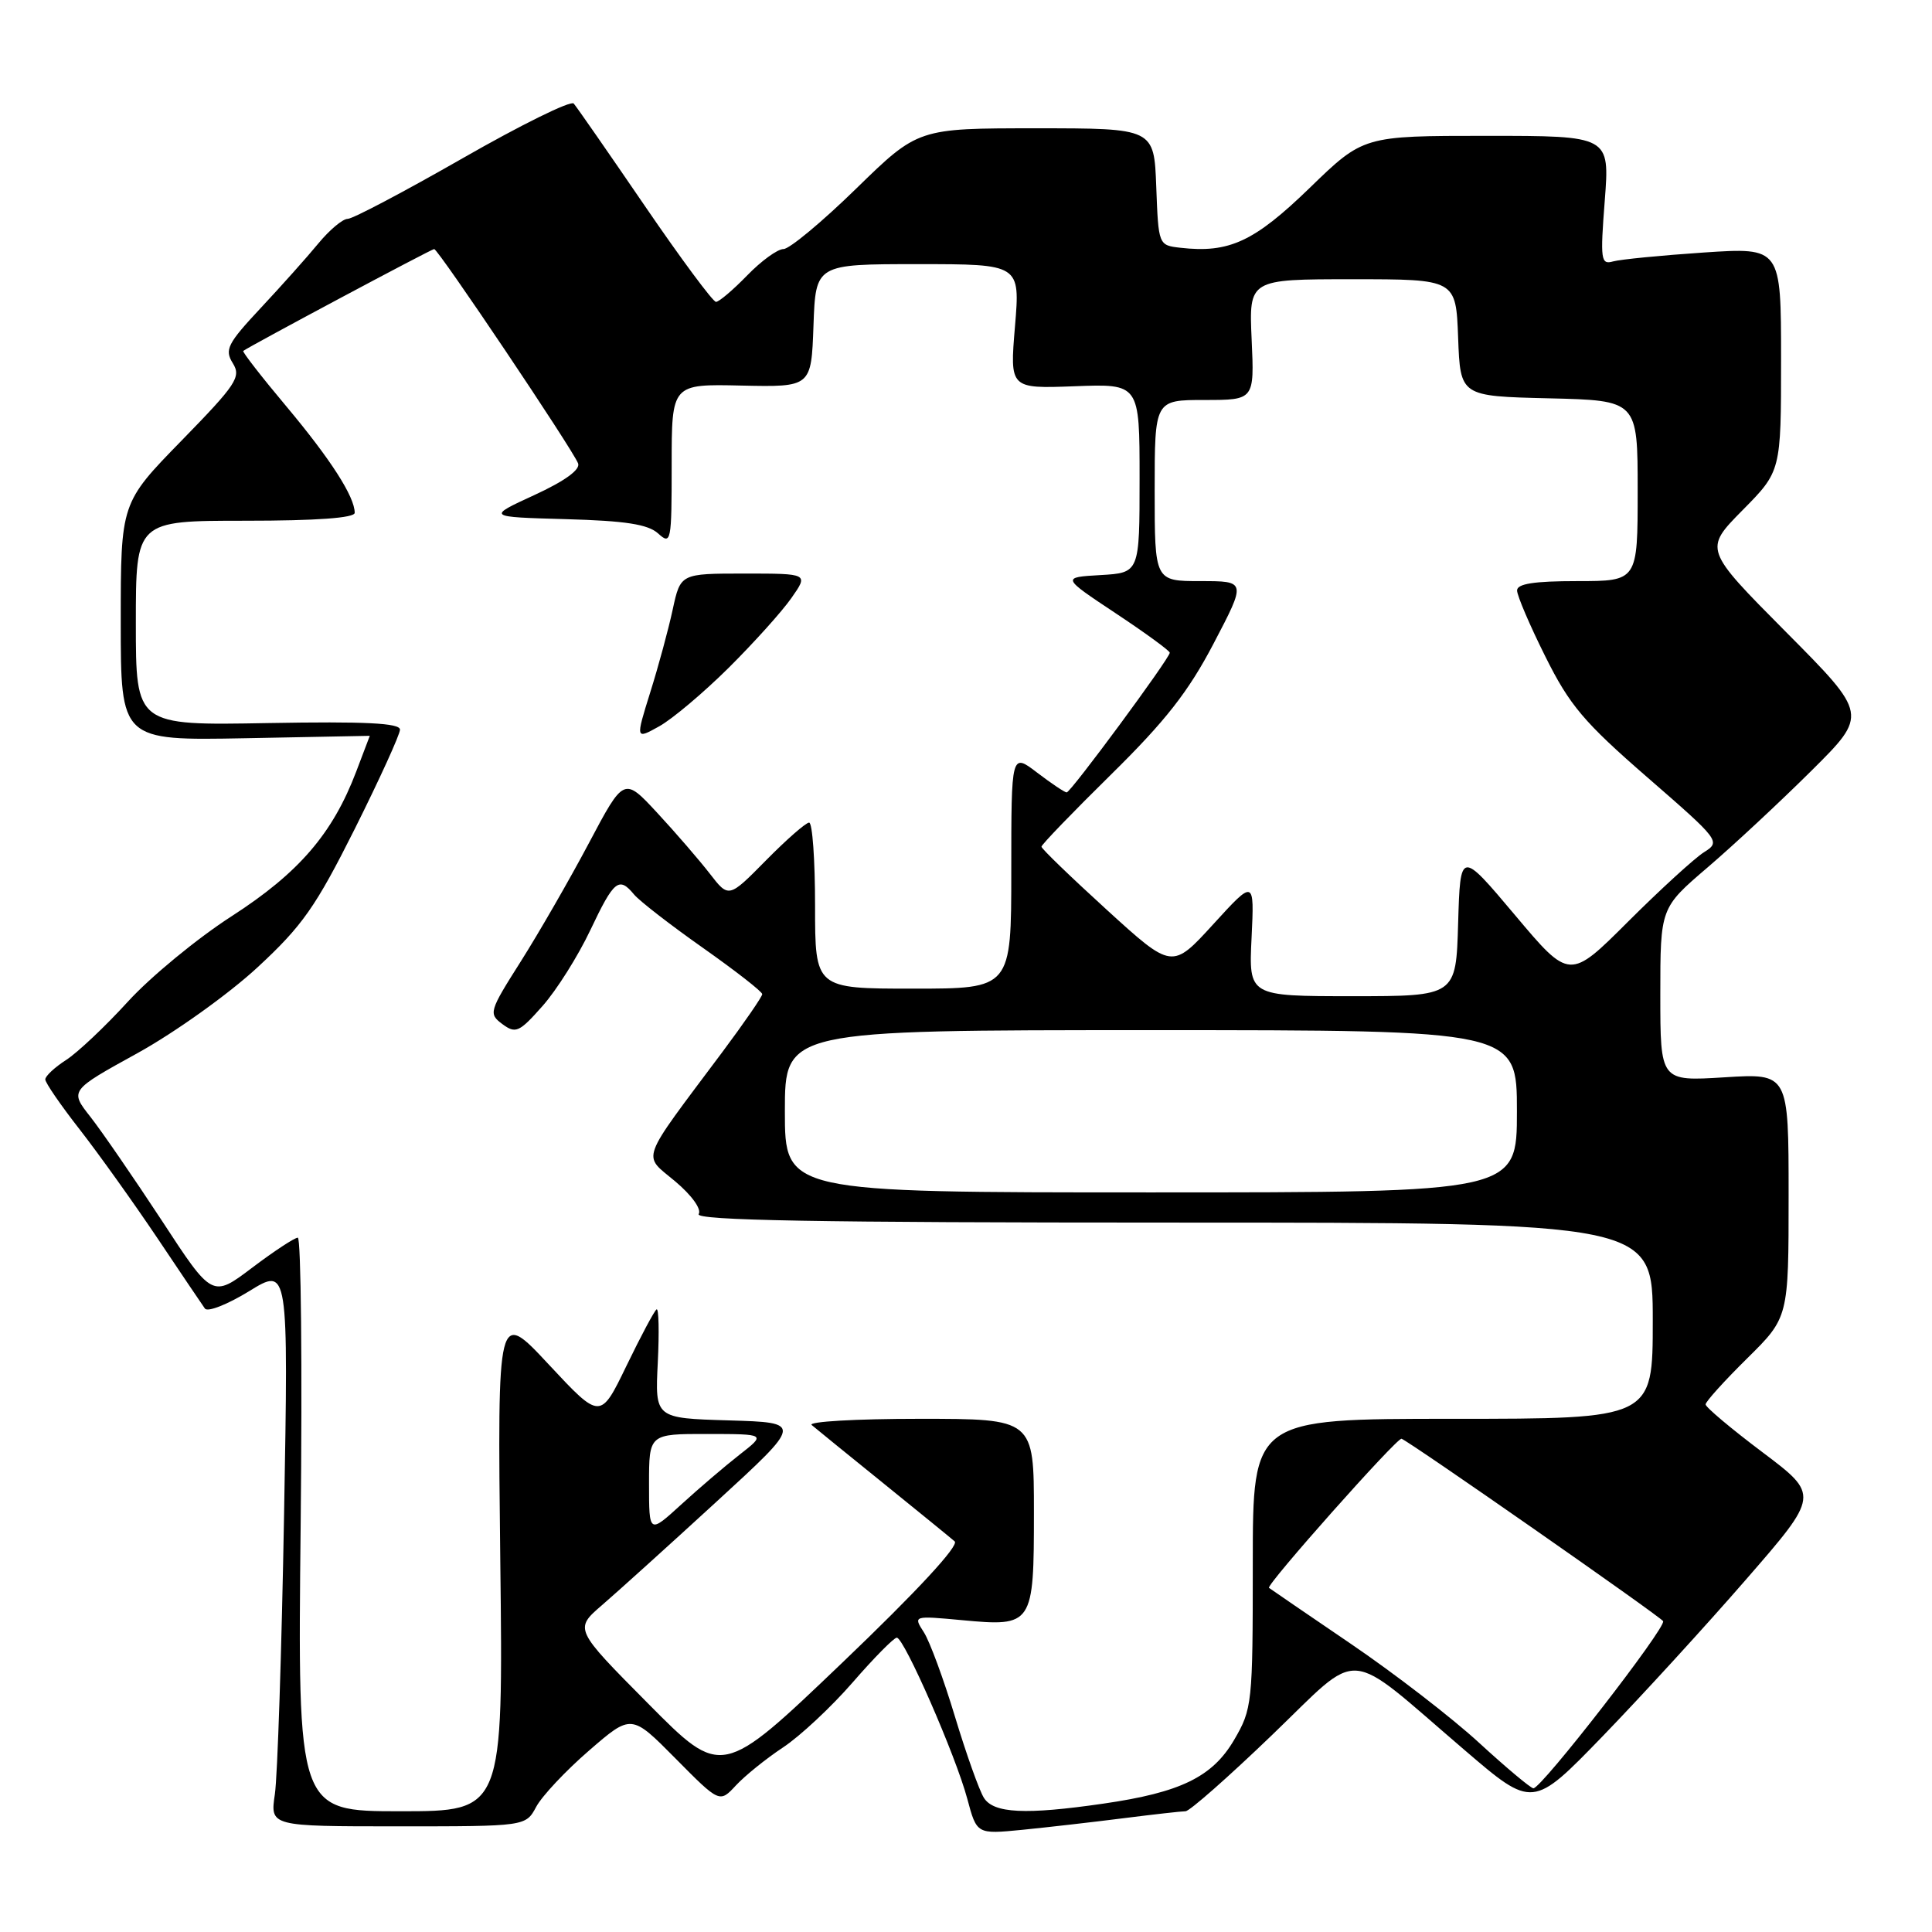 <?xml version="1.0" encoding="UTF-8" standalone="no"?>
<!DOCTYPE svg PUBLIC "-//W3C//DTD SVG 1.1//EN" "http://www.w3.org/Graphics/SVG/1.1/DTD/svg11.dtd" >
<svg xmlns="http://www.w3.org/2000/svg" xmlns:xlink="http://www.w3.org/1999/xlink" version="1.1" viewBox="0 0 256 256">
 <g >
 <path fill="currentColor"
d=" M 148.82 240.93 C 152.85 240.42 156.57 240.00 157.09 240.00 C 157.62 240.00 162.76 235.47 168.52 229.93 C 180.63 218.30 177.95 218.10 194.05 231.88 C 203.09 239.63 203.09 239.63 212.36 230.06 C 217.45 224.80 226.00 215.46 231.35 209.30 C 241.08 198.11 241.08 198.11 233.54 192.43 C 229.39 189.31 226.00 186.46 226.00 186.09 C 226.00 185.73 228.47 182.99 231.50 180.00 C 237.00 174.57 237.00 174.57 237.00 158.39 C 237.00 142.22 237.00 142.22 228.50 142.75 C 220.00 143.28 220.00 143.28 220.00 131.79 C 220.00 120.30 220.00 120.30 226.25 114.95 C 229.69 112.01 235.88 106.24 240.01 102.14 C 247.52 94.68 247.52 94.68 236.65 83.74 C 225.78 72.79 225.78 72.79 230.89 67.61 C 236.00 62.44 236.00 62.44 236.00 47.61 C 236.00 32.78 236.00 32.78 225.75 33.46 C 220.11 33.84 214.71 34.37 213.74 34.64 C 212.12 35.10 212.03 34.45 212.64 26.57 C 213.30 18.00 213.30 18.00 196.97 18.00 C 180.65 18.00 180.65 18.00 173.52 24.92 C 166.18 32.03 162.86 33.57 156.41 32.83 C 153.51 32.50 153.50 32.49 153.21 24.75 C 152.92 17.00 152.92 17.00 137.28 17.00 C 121.64 17.00 121.64 17.00 113.44 25.00 C 108.93 29.40 104.60 33.00 103.82 33.00 C 103.03 33.00 100.87 34.57 99.00 36.50 C 97.13 38.42 95.28 40.00 94.87 40.00 C 94.47 40.00 90.21 34.26 85.42 27.25 C 80.63 20.24 76.40 14.15 76.02 13.72 C 75.64 13.28 69.02 16.55 61.30 20.97 C 53.59 25.38 46.74 29.00 46.07 29.00 C 45.41 29.00 43.67 30.46 42.19 32.25 C 40.72 34.04 37.28 37.89 34.55 40.81 C 30.13 45.54 29.73 46.34 30.85 48.13 C 31.98 49.95 31.33 50.93 24.05 58.39 C 16.00 66.64 16.00 66.64 16.00 82.39 C 16.00 98.13 16.00 98.13 32.50 97.82 C 41.58 97.64 49.00 97.50 49.00 97.50 C 49.00 97.50 48.19 99.63 47.20 102.24 C 44.07 110.47 39.61 115.65 30.70 121.40 C 26.12 124.35 19.93 129.45 16.94 132.73 C 13.95 136.01 10.26 139.49 8.75 140.46 C 7.24 141.43 6.00 142.59 6.00 143.03 C 6.00 143.47 8.05 146.45 10.56 149.66 C 13.06 152.87 17.67 159.32 20.81 163.99 C 23.94 168.66 26.79 172.89 27.15 173.39 C 27.51 173.89 30.14 172.85 33.01 171.09 C 38.22 167.88 38.22 167.88 37.64 200.69 C 37.32 218.74 36.77 235.41 36.42 237.75 C 35.79 242.00 35.79 242.00 52.73 242.00 C 69.66 242.00 69.66 242.00 71.05 239.41 C 71.81 237.99 74.96 234.63 78.05 231.96 C 83.66 227.10 83.66 227.10 89.51 233.01 C 95.35 238.91 95.35 238.91 97.52 236.57 C 98.71 235.29 101.52 233.02 103.76 231.54 C 106.00 230.06 110.16 226.18 112.99 222.92 C 115.82 219.66 118.45 217.00 118.83 217.00 C 119.80 217.00 126.65 232.65 128.17 238.35 C 129.43 243.05 129.43 243.05 135.46 242.46 C 138.78 242.13 144.80 241.44 148.82 240.93 Z  M 39.84 202.00 C 40.06 181.10 39.89 164.00 39.46 164.00 C 39.03 164.00 36.31 165.79 33.41 167.98 C 28.13 171.97 28.13 171.97 21.44 161.73 C 17.75 156.11 13.50 149.93 11.99 148.00 C 9.23 144.50 9.23 144.50 18.23 139.54 C 23.17 136.81 30.32 131.70 34.11 128.19 C 40.07 122.68 41.83 120.16 47.01 109.83 C 50.30 103.24 53.00 97.32 53.00 96.68 C 53.00 95.81 48.43 95.58 35.50 95.81 C 18.00 96.13 18.00 96.13 18.00 82.56 C 18.00 69.00 18.00 69.00 32.50 69.00 C 41.96 69.00 47.00 68.63 47.00 67.95 C 47.00 65.82 43.82 60.87 37.97 53.88 C 34.66 49.94 32.08 46.61 32.23 46.50 C 33.08 45.86 57.17 33.00 57.53 33.00 C 58.06 33.00 75.90 59.57 76.60 61.40 C 76.92 62.23 74.84 63.74 70.80 65.60 C 64.50 68.50 64.50 68.50 74.96 68.79 C 82.90 69.01 85.86 69.47 87.21 70.69 C 88.92 72.24 89.00 71.82 89.00 61.59 C 89.00 50.88 89.00 50.88 98.25 51.09 C 107.50 51.29 107.50 51.29 107.79 43.15 C 108.08 35.00 108.08 35.00 121.63 35.00 C 135.18 35.00 135.18 35.00 134.49 43.25 C 133.80 51.50 133.80 51.50 142.40 51.18 C 151.00 50.85 151.00 50.85 151.00 63.37 C 151.00 75.90 151.00 75.90 145.83 76.20 C 140.66 76.50 140.66 76.50 147.83 81.26 C 151.77 83.87 155.00 86.23 155.00 86.49 C 155.00 87.22 141.88 105.00 141.34 105.00 C 141.08 105.00 139.32 103.82 137.43 102.38 C 134.00 99.76 134.00 99.76 134.00 115.38 C 134.00 131.00 134.00 131.00 121.00 131.00 C 108.00 131.00 108.00 131.00 108.00 120.00 C 108.00 113.95 107.65 109.00 107.21 109.00 C 106.78 109.00 104.21 111.25 101.49 114.01 C 96.56 119.01 96.56 119.01 94.05 115.76 C 92.66 113.97 89.54 110.35 87.10 107.72 C 82.68 102.95 82.68 102.95 78.03 111.72 C 75.47 116.55 71.41 123.60 69.01 127.39 C 64.80 134.03 64.72 134.32 66.57 135.70 C 68.33 137.00 68.80 136.79 71.88 133.31 C 73.74 131.22 76.59 126.69 78.22 123.25 C 81.37 116.61 82.01 116.10 84.03 118.54 C 84.74 119.39 88.84 122.57 93.16 125.61 C 97.47 128.65 101.00 131.40 101.00 131.73 C 101.00 132.06 98.62 135.51 95.71 139.41 C 84.58 154.30 85.11 152.87 89.46 156.53 C 91.66 158.38 92.98 160.22 92.58 160.87 C 92.06 161.71 108.38 162.00 155.44 162.00 C 219.00 162.00 219.00 162.00 219.00 175.00 C 219.00 188.00 219.00 188.00 192.50 188.00 C 166.00 188.00 166.00 188.00 166.00 207.16 C 166.00 225.74 165.92 226.45 163.53 230.54 C 160.65 235.46 156.43 237.51 146.20 238.99 C 135.87 240.49 131.66 240.28 130.37 238.22 C 129.75 237.23 128.03 232.40 126.54 227.47 C 125.05 222.53 123.20 217.50 122.42 216.29 C 121.00 214.08 121.00 214.08 127.48 214.68 C 136.86 215.56 137.00 215.34 137.00 200.38 C 137.00 188.00 137.00 188.00 121.80 188.00 C 113.44 188.00 107.03 188.37 107.55 188.82 C 108.07 189.27 112.33 192.72 117.00 196.50 C 121.67 200.28 125.95 203.76 126.50 204.24 C 127.12 204.78 121.51 210.85 111.57 220.35 C 95.64 235.58 95.64 235.58 85.87 225.72 C 76.09 215.86 76.09 215.86 79.78 212.68 C 81.81 210.93 88.62 204.78 94.92 199.00 C 106.37 188.50 106.37 188.50 96.58 188.21 C 86.79 187.92 86.79 187.92 87.16 180.55 C 87.36 176.49 87.29 173.32 87.00 173.50 C 86.71 173.68 84.91 177.05 83.01 180.98 C 79.55 188.13 79.55 188.13 72.73 180.82 C 65.91 173.50 65.91 173.50 66.29 206.75 C 66.68 240.00 66.68 240.00 53.06 240.00 C 39.43 240.00 39.43 240.00 39.84 202.00 Z  M 96.54 88.50 C 99.86 85.20 103.61 81.04 104.86 79.25 C 107.14 76.00 107.14 76.00 98.65 76.00 C 90.17 76.00 90.17 76.00 89.14 80.75 C 88.58 83.36 87.24 88.31 86.16 91.74 C 84.21 97.99 84.21 97.99 87.35 96.24 C 89.08 95.28 93.21 91.80 96.54 88.50 Z  M 196.00 230.94 C 192.43 227.65 184.78 221.75 179.00 217.82 C 173.22 213.89 168.34 210.55 168.15 210.40 C 167.70 210.06 185.13 190.45 185.71 190.64 C 186.71 190.96 219.98 214.17 220.37 214.81 C 220.84 215.60 204.22 237.02 203.18 236.96 C 202.81 236.93 199.57 234.22 196.00 230.94 Z  M 86.00 196.63 C 86.00 190.00 86.00 190.00 93.75 190.01 C 101.50 190.02 101.50 190.02 98.00 192.75 C 96.08 194.25 92.59 197.23 90.25 199.37 C 86.00 203.25 86.00 203.25 86.00 196.63 Z  M 104.00 147.25 C 104.00 136.50 104.00 136.50 152.50 136.50 C 201.00 136.50 201.00 136.50 201.00 147.25 C 201.00 158.00 201.00 158.00 152.50 158.00 C 104.00 158.00 104.00 158.00 104.00 147.25 Z  M 165.84 124.25 C 166.21 116.50 166.21 116.50 160.76 122.47 C 155.31 128.44 155.31 128.44 146.66 120.56 C 141.90 116.22 138.00 112.46 138.00 112.19 C 138.00 111.92 142.16 107.61 147.25 102.60 C 154.43 95.53 157.47 91.66 160.82 85.25 C 165.14 77.00 165.14 77.00 159.07 77.00 C 153.00 77.00 153.00 77.00 153.00 65.00 C 153.00 53.00 153.00 53.00 159.61 53.00 C 166.21 53.00 166.21 53.00 165.85 45.00 C 165.49 37.00 165.49 37.00 179.20 37.00 C 192.92 37.00 192.92 37.00 193.21 44.75 C 193.50 52.50 193.50 52.50 205.25 52.78 C 217.00 53.06 217.00 53.06 217.00 65.03 C 217.00 77.00 217.00 77.00 209.00 77.00 C 203.26 77.00 201.00 77.35 201.02 78.25 C 201.03 78.94 202.71 82.88 204.77 87.00 C 207.98 93.45 209.87 95.69 218.28 103.00 C 227.91 111.37 228.02 111.52 225.78 112.93 C 224.53 113.72 220.01 117.85 215.74 122.11 C 207.98 129.86 207.98 129.86 200.74 121.25 C 193.50 112.65 193.50 112.65 193.21 122.33 C 192.93 132.00 192.93 132.00 179.19 132.00 C 165.46 132.00 165.46 132.00 165.84 124.25 Z "/>
</g>
</svg>